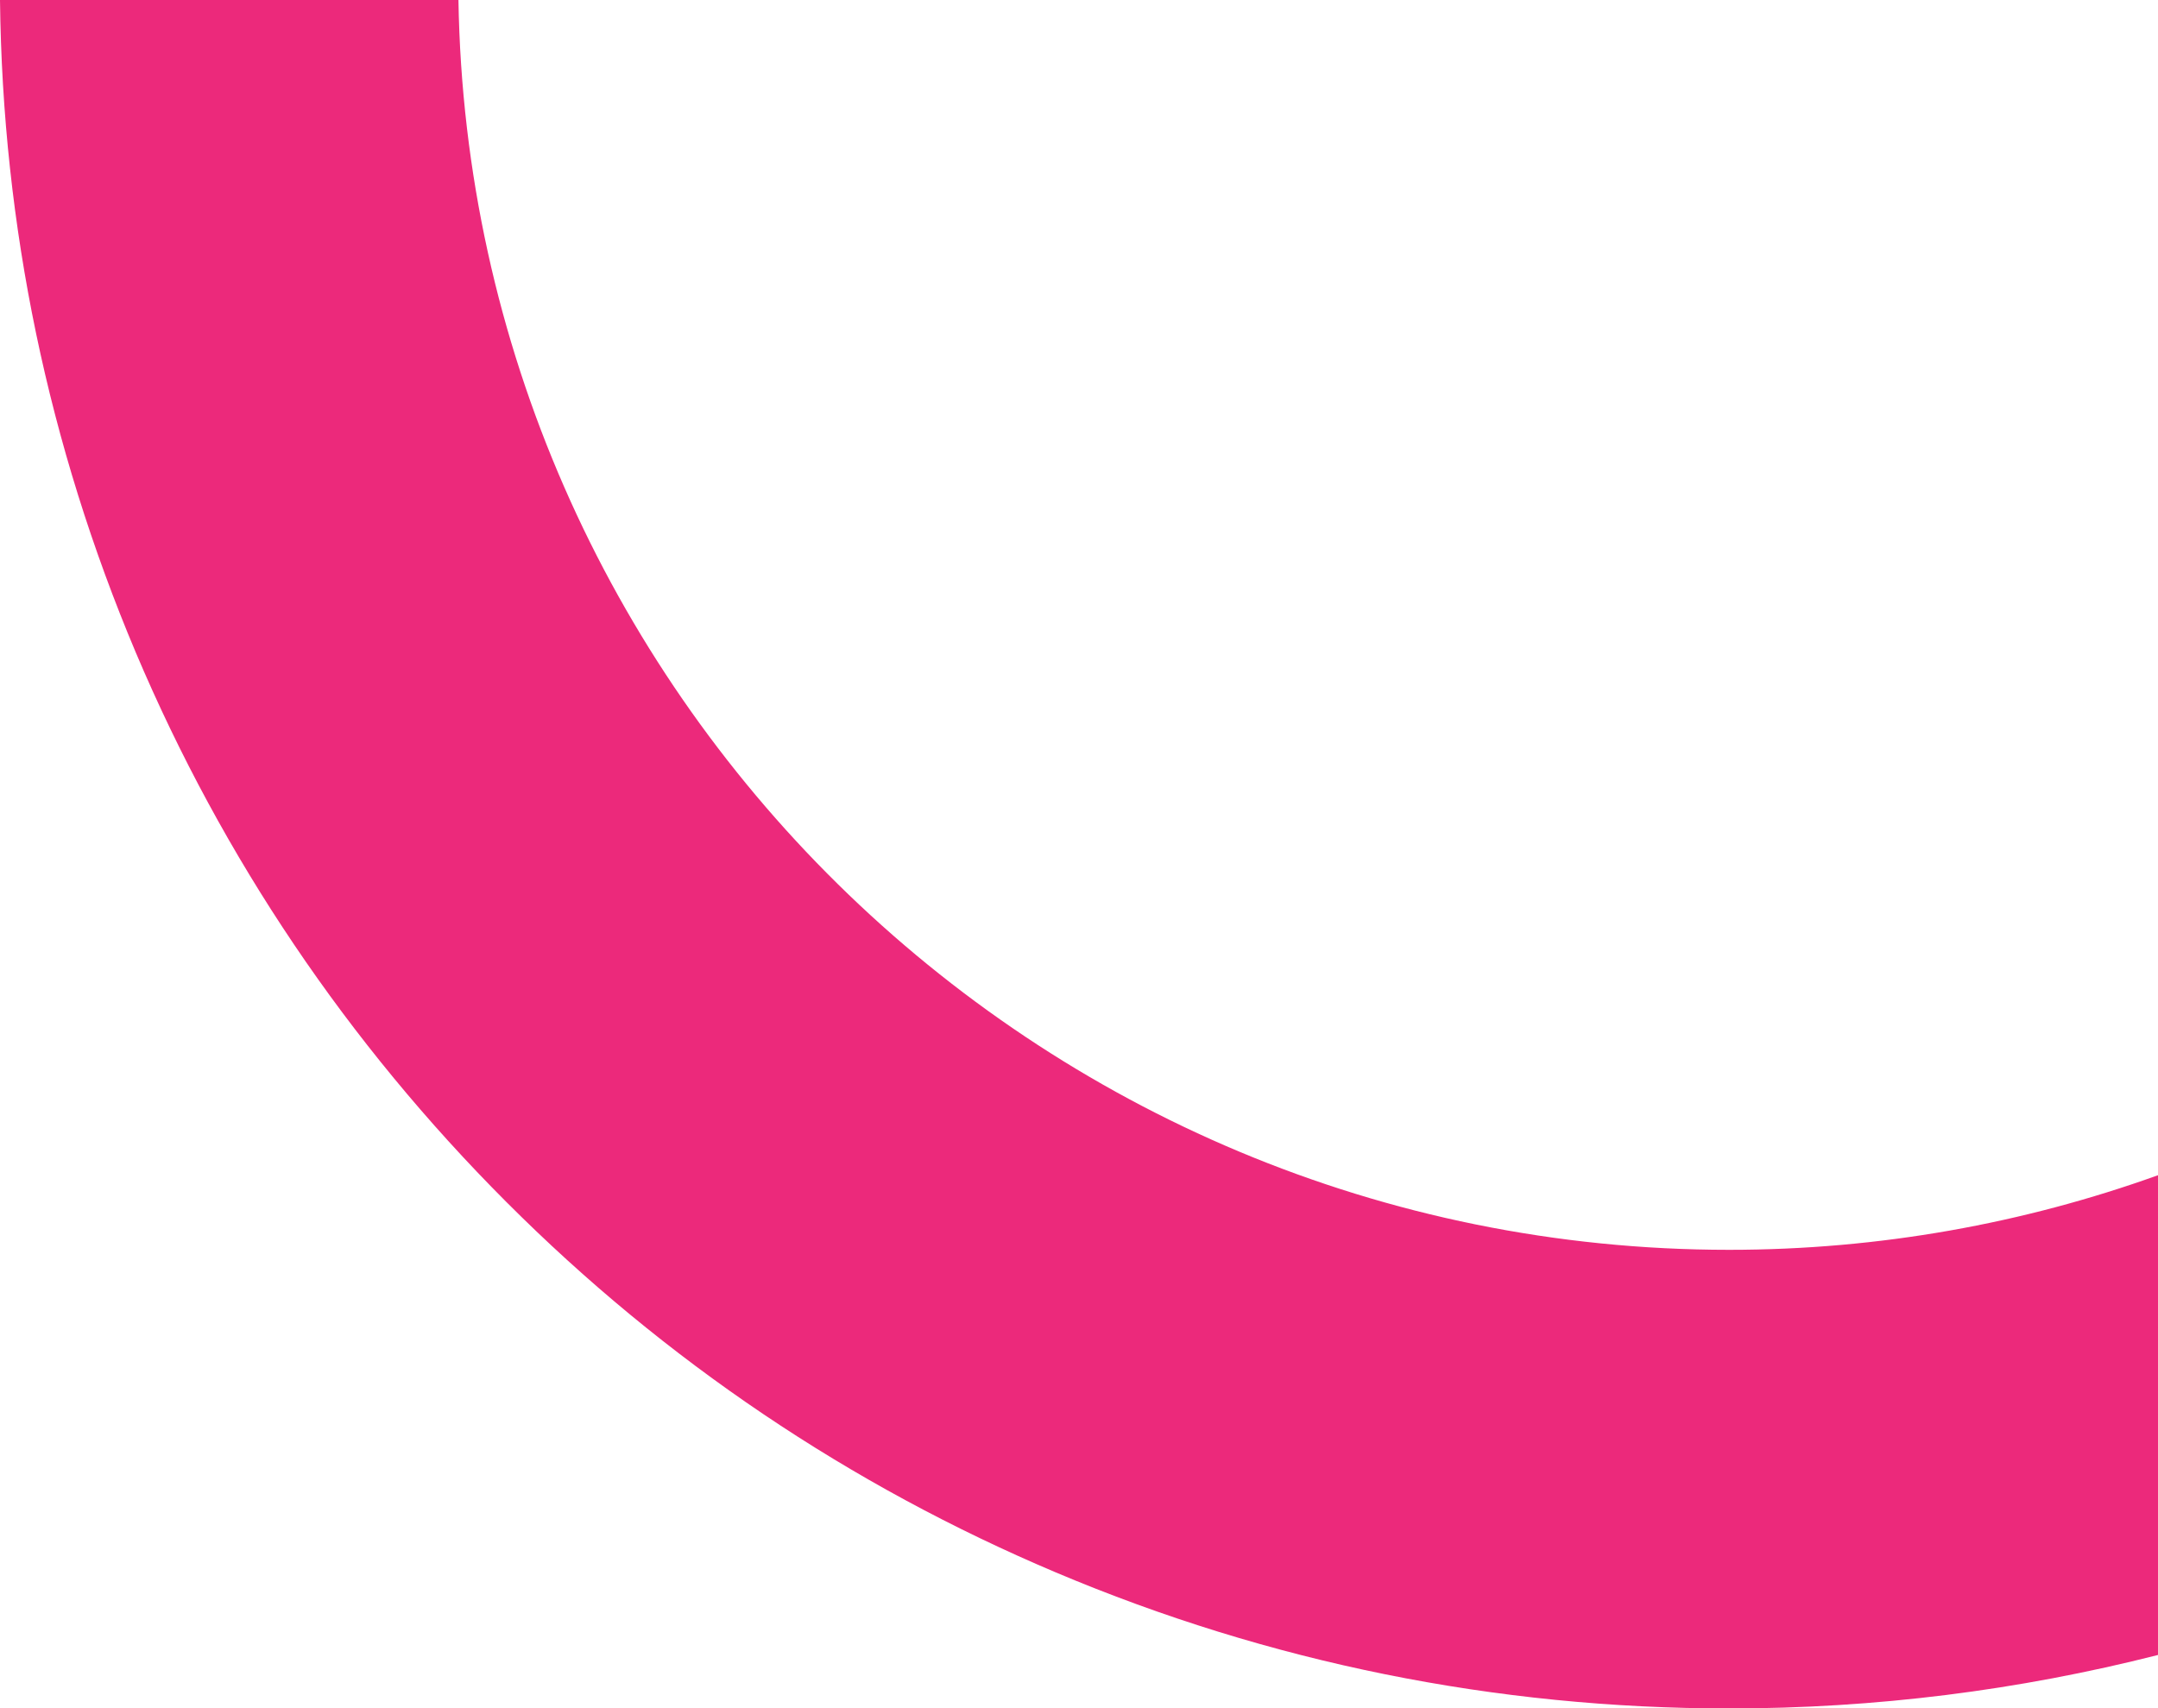 <?xml version="1.0" encoding="utf-8"?>
<!-- Generator: Adobe Illustrator 24.0.0, SVG Export Plug-In . SVG Version: 6.00 Build 0)  -->
<svg version="1.1" id="Layer_1" xmlns="http://www.w3.org/2000/svg" xmlns:xlink="http://www.w3.org/1999/xlink" x="0px" y="0px"
	 viewBox="0 0 847.3 670.8" style="enable-background:new 0 0 847.3 670.8;" xml:space="preserve">
<style type="text/css">
	.st0{fill:#EC297B;}
</style>
<path class="st0" d="M847.3,461.5c-52.6,18.9-109.3,29.3-168.4,29.3C406.5,490.8,184.4,271.4,180,0H0c1,88.8,19,174.9,53.3,256.2
	C87.5,337,136.5,409.6,198.8,472s134.9,111.3,215.8,145.5c83.8,35.4,172.7,53.4,264.3,53.4c57.4,0,113.7-7.1,168.4-21V461.5z"/>
</svg>

